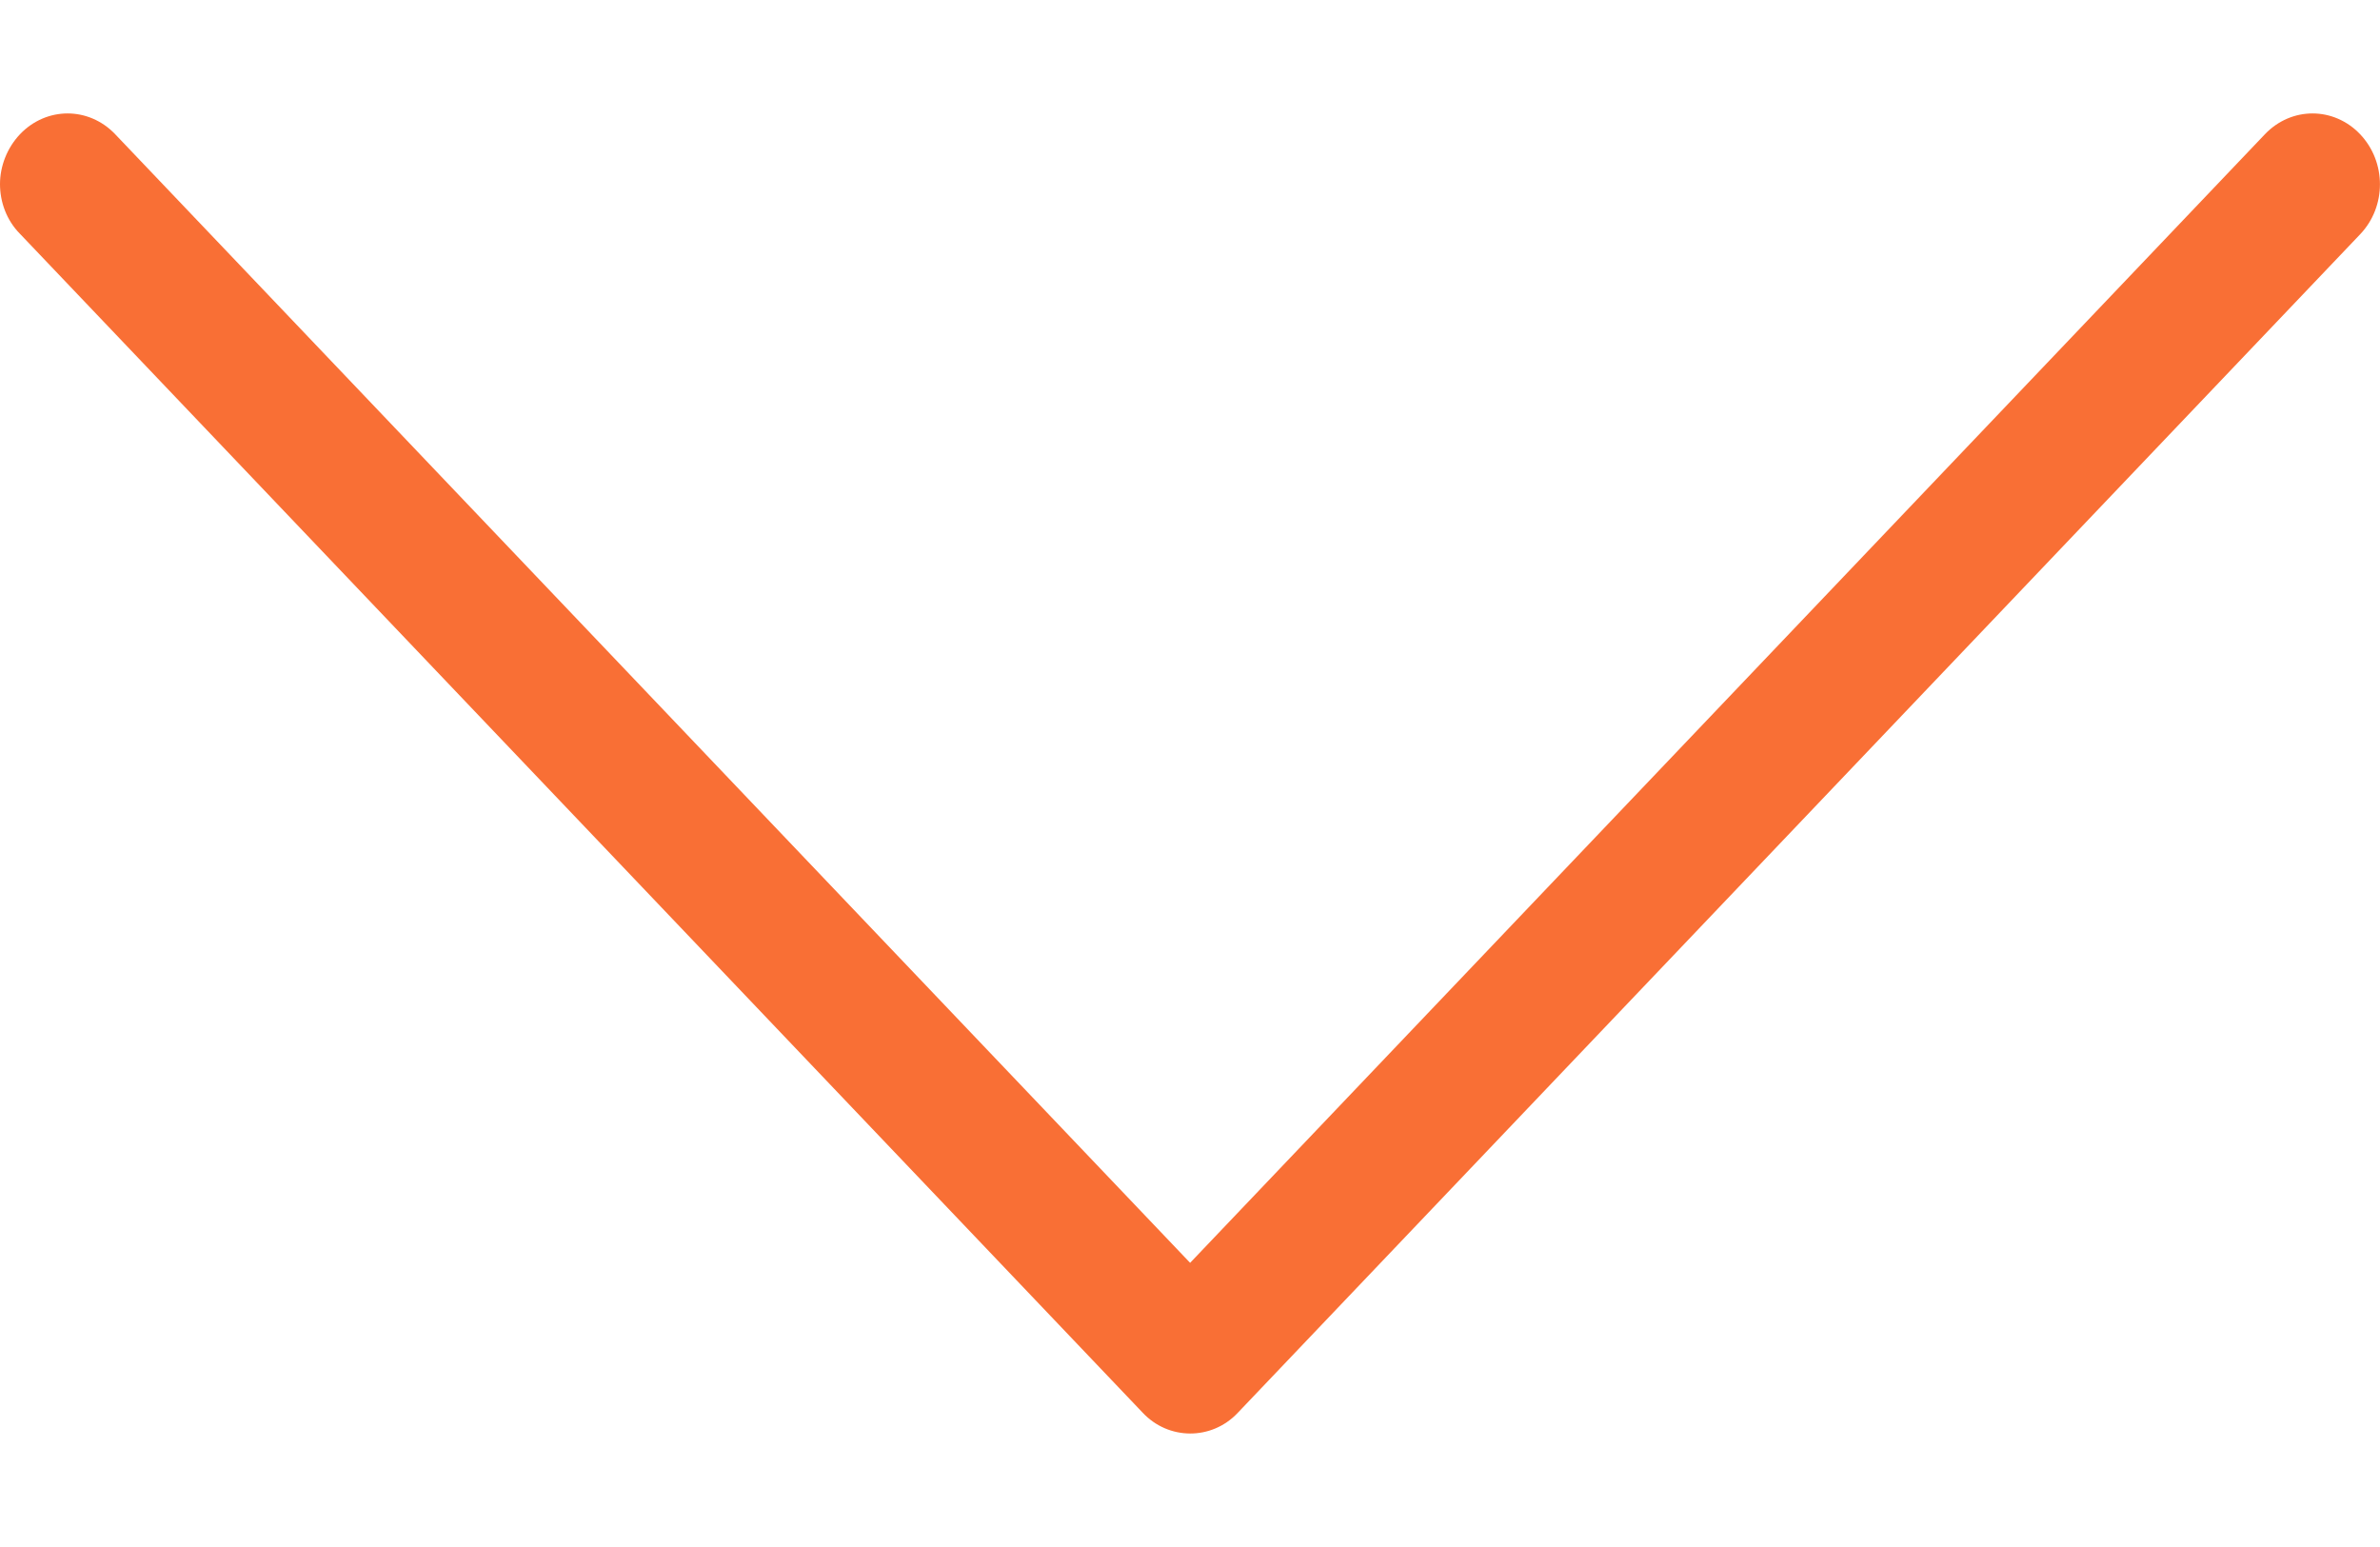 <svg width="20" height="13" viewBox="0 0 20 13" fill="none" xmlns="http://www.w3.org/2000/svg">
<path d="M10.399 11.875L19.833 1.969C20.055 1.736 20.055 1.362 19.833 1.128C19.611 0.895 19.255 0.895 19.033 1.128L10.001 10.612L0.968 1.128C0.746 0.895 0.39 0.895 0.168 1.128C0.059 1.243 -1.93812e-08 1.397 -2.59218e-08 1.547C-3.24624e-08 1.696 0.054 1.85 0.168 1.965L9.602 11.871C9.82 12.104 10.181 12.104 10.399 11.875Z" fill="#F96F35"/>
</svg>
